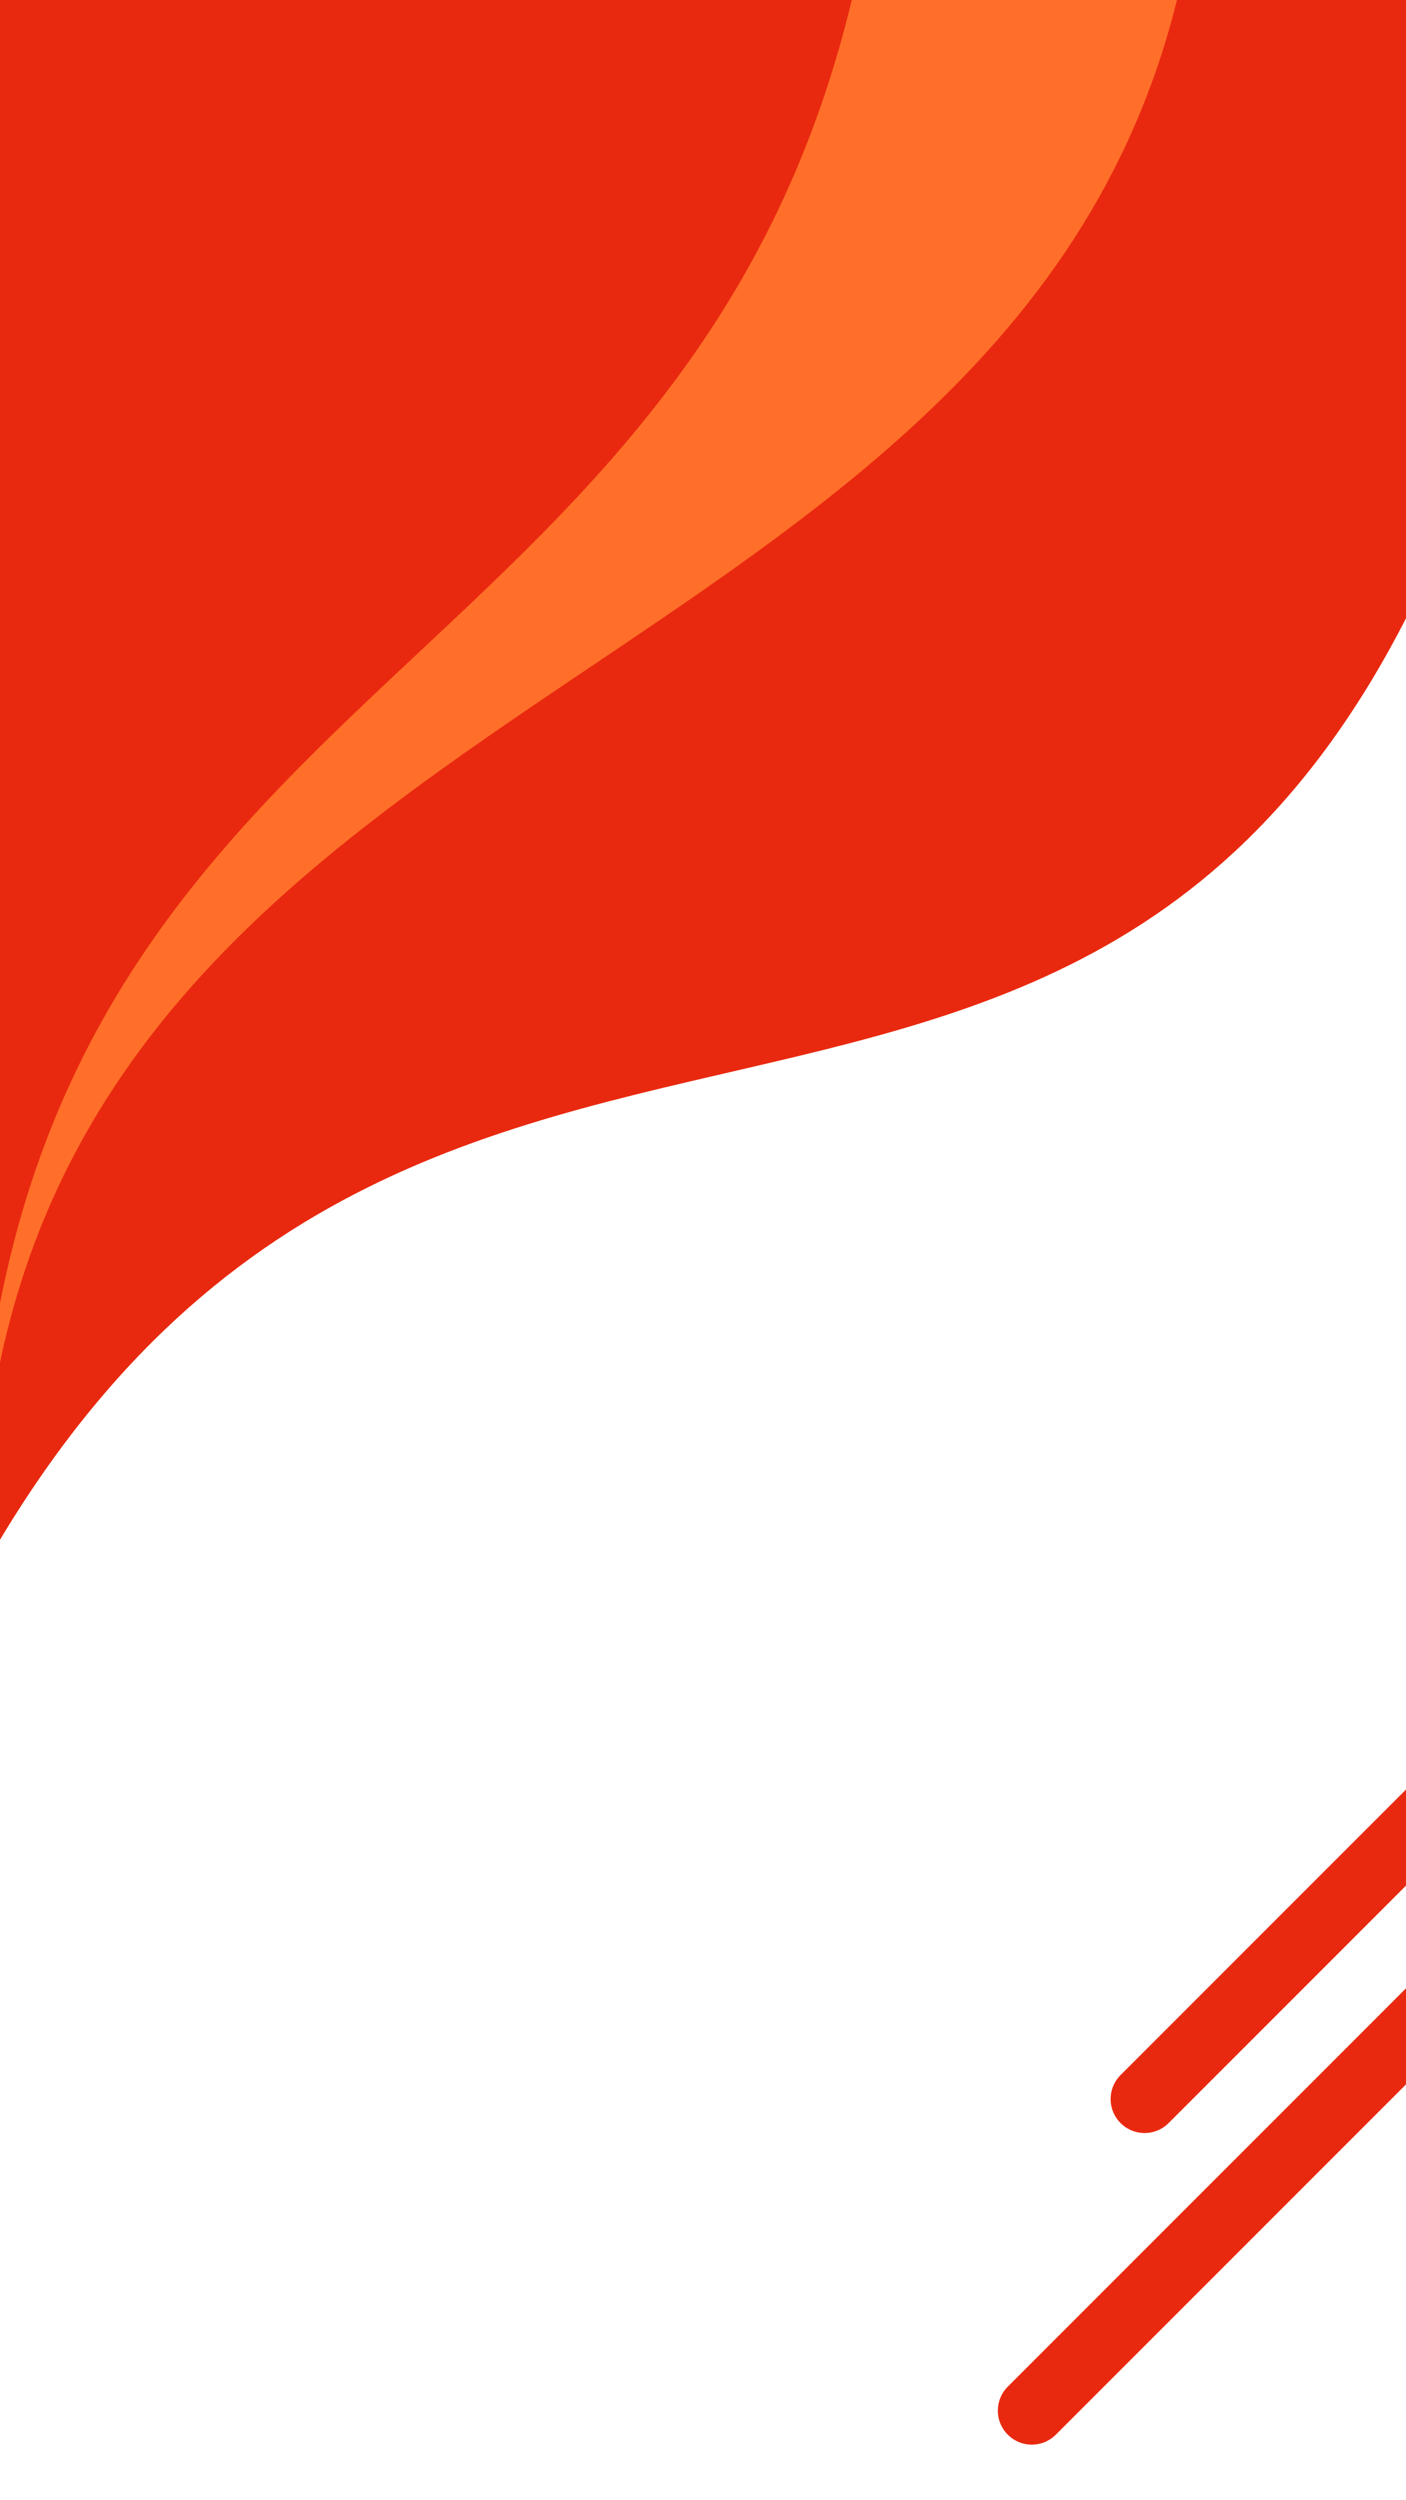 <svg xmlns="http://www.w3.org/2000/svg" xmlns:xlink="http://www.w3.org/1999/xlink" viewBox="0 0 414 736"><defs><style>.a,.d{fill:none;}.b{clip-path:url(#d);}.c{clip-path:url(#a);}.d,.f{stroke:#e9290f;}.d{stroke-linecap:round;stroke-width:20px;}.e{clip-path:url(#b);}.f{fill:#e9290f;}.g{fill:#ff6f29;stroke:#ff6f29;}.h{fill:#fff;}</style><clipPath id="a"><path class="a" d="M0-214H279.929V124.445H0Z" transform="translate(0 214)"/></clipPath><clipPath id="b"><path class="a" d="M0-361.582H452.292V108.93H0Z" transform="translate(0 361.582)"/></clipPath><clipPath id="d"><rect width="414" height="736"/></clipPath></defs><g id="c" class="b"><rect class="h" width="414" height="736"/><g transform="translate(288 601)"><g class="c" transform="translate(0 -214)"><g transform="translate(15.815 107.543)"><path class="d" d="M0,79.087,215.087-136" transform="translate(0 136)"/></g><g transform="translate(49.027 15.815)"><path class="d" d="M0,79.087,215.087-136" transform="translate(0 136)"/></g></g></g><g transform="translate(-8 355.164)"><g class="e" transform="translate(0 -361.582)"><path class="f" d="M0,.151H451.512l-.694,111.99C360.053,422.477,136.637,227.3,1.552,469.32l-.776-.065V-.5" transform="translate(0 0.5)"/><g transform="translate(1.543 0.651)"><path class="g" d="M125.765,0H31.118C-17.754,219.342-229.549,201.775-228,469.169-229.549,201.775,76.978,219.342,125.85,0" transform="translate(228.006)"/></g></g></g></g></svg>